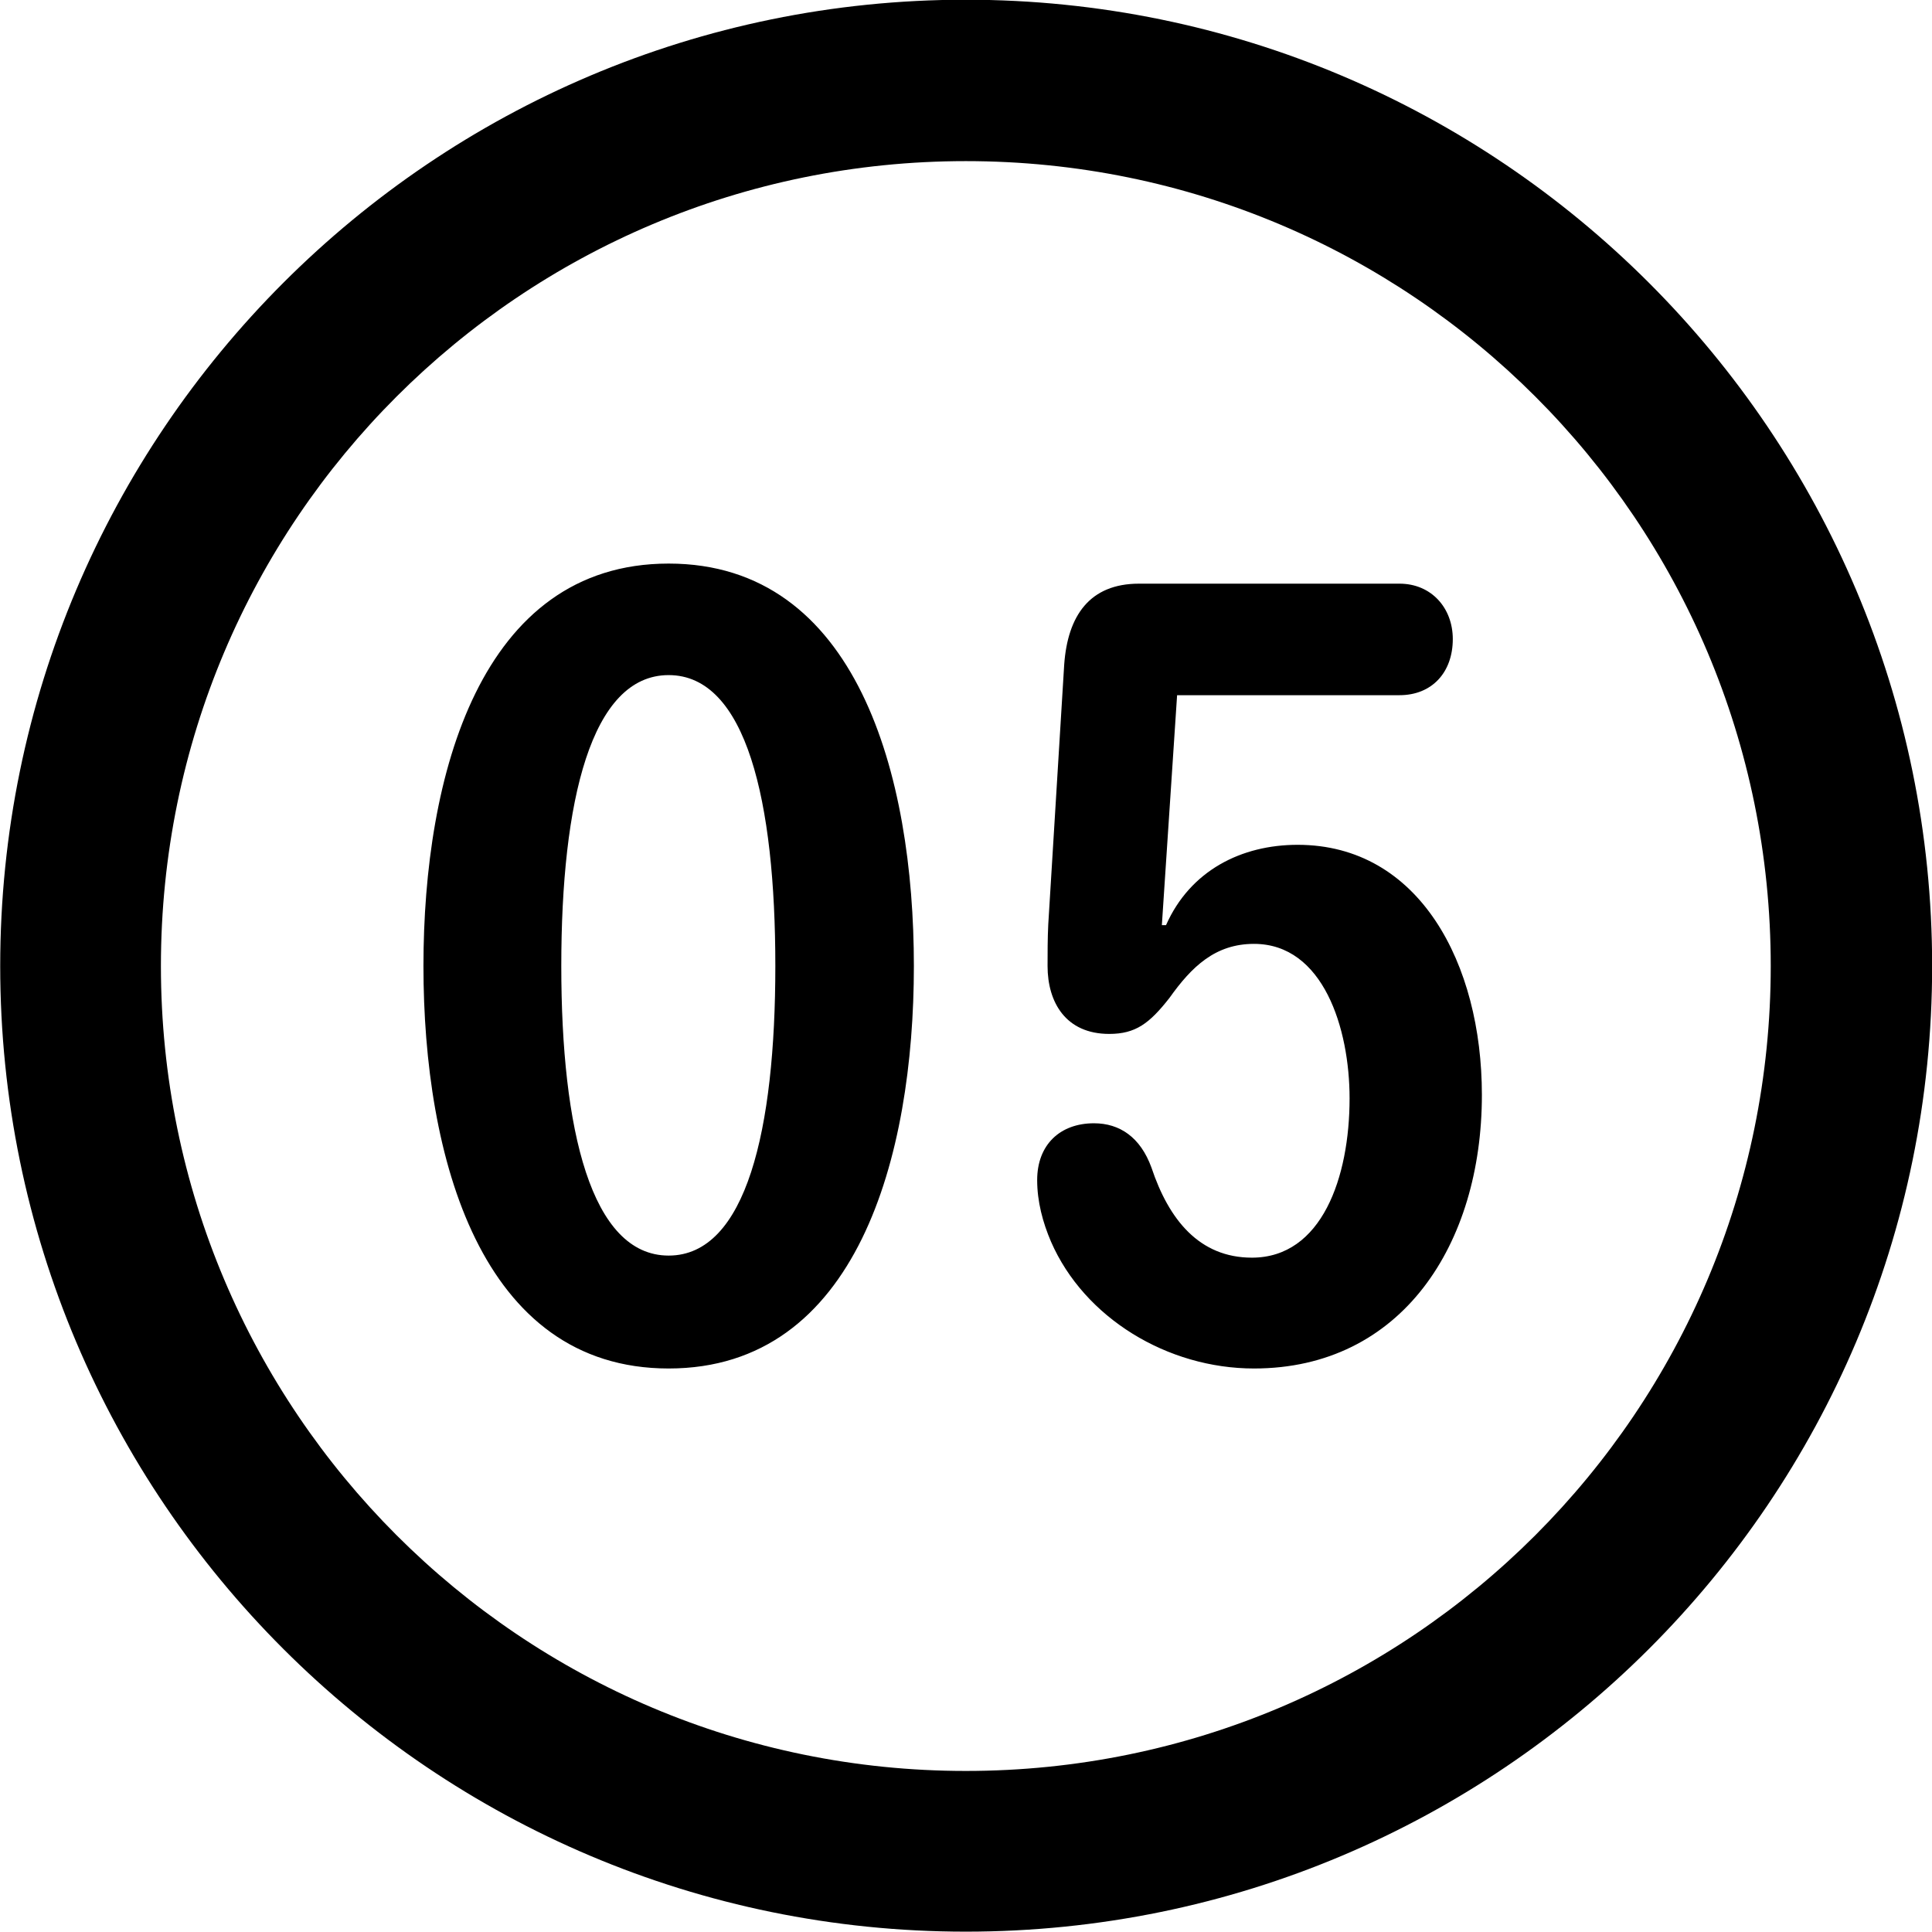 <svg viewBox="0 0 27.891 27.891" xmlns="http://www.w3.org/2000/svg"><path d="M13.943 27.886C21.643 27.886 27.893 21.646 27.893 13.946C27.893 6.246 21.643 -0.004 13.943 -0.004C6.253 -0.004 0.003 6.246 0.003 13.946C0.003 21.646 6.253 27.886 13.943 27.886ZM13.943 25.566C7.523 25.566 2.323 20.366 2.323 13.946C2.323 7.516 7.523 2.326 13.943 2.326C20.373 2.326 25.563 7.516 25.563 13.946C25.563 20.366 20.373 25.566 13.943 25.566ZM9.653 19.756C12.373 19.756 13.193 16.696 13.193 13.946C13.193 11.196 12.373 8.136 9.653 8.136C6.933 8.136 6.113 11.196 6.113 13.946C6.113 16.696 6.933 19.756 9.653 19.756ZM18.103 19.756C20.233 19.756 21.393 17.966 21.393 15.806C21.393 13.916 20.493 12.196 18.733 12.196C17.923 12.196 17.183 12.566 16.833 13.356H16.773L16.993 10.036H20.203C20.673 10.036 20.973 9.706 20.973 9.226C20.973 8.776 20.663 8.426 20.203 8.426H16.443C15.733 8.426 15.413 8.886 15.363 9.596L15.133 13.346C15.123 13.546 15.123 13.766 15.123 13.946C15.123 14.466 15.383 14.926 16.013 14.926C16.393 14.926 16.593 14.776 16.883 14.406C17.203 13.956 17.543 13.626 18.103 13.626C19.103 13.626 19.483 14.846 19.483 15.856C19.483 16.996 19.083 18.156 18.073 18.156C17.313 18.156 16.873 17.606 16.623 16.856C16.463 16.416 16.163 16.216 15.793 16.216C15.303 16.216 14.973 16.526 14.973 17.036C14.973 17.346 15.053 17.646 15.173 17.926C15.653 19.026 16.853 19.756 18.103 19.756ZM9.653 18.126C8.533 18.126 8.103 16.306 8.103 13.946C8.103 11.566 8.533 9.746 9.653 9.746C10.773 9.746 11.193 11.566 11.193 13.946C11.193 16.306 10.773 18.126 9.653 18.126Z" /></svg>